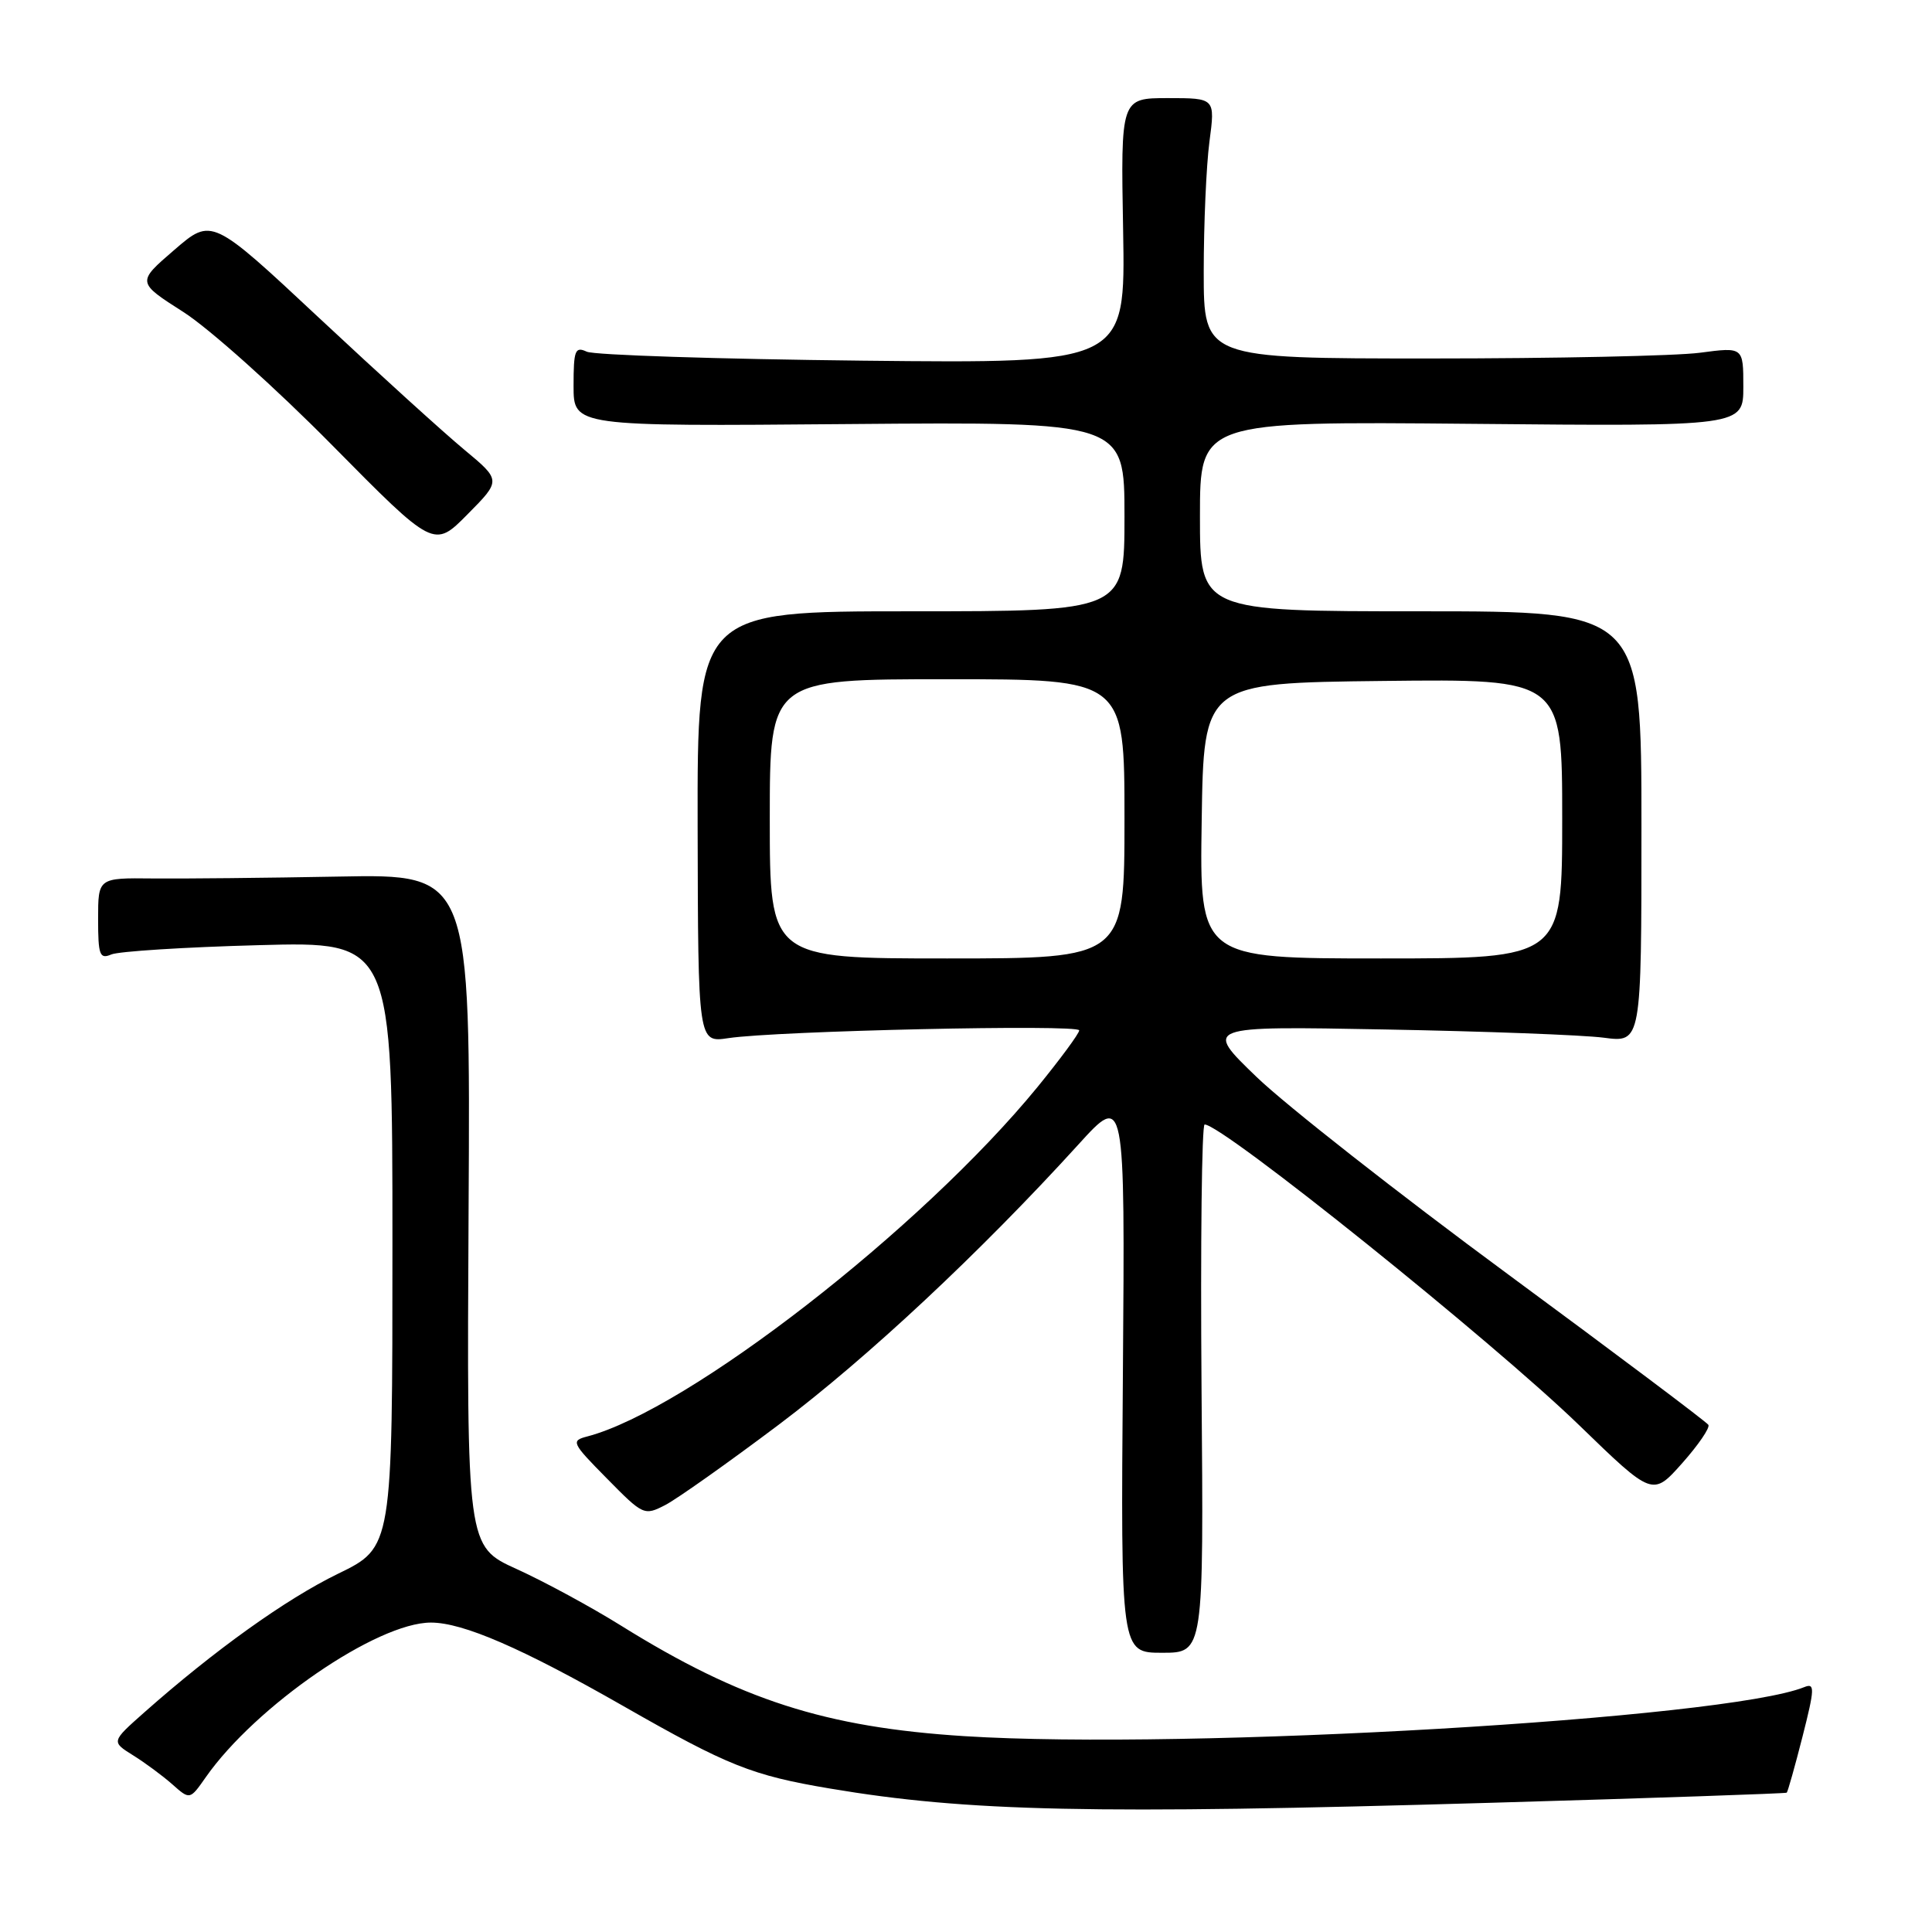 <?xml version="1.0" encoding="UTF-8" standalone="no"?>
<!DOCTYPE svg PUBLIC "-//W3C//DTD SVG 1.1//EN" "http://www.w3.org/Graphics/SVG/1.1/DTD/svg11.dtd" >
<svg xmlns="http://www.w3.org/2000/svg" xmlns:xlink="http://www.w3.org/1999/xlink" version="1.1" viewBox="0 0 256 256">
 <g >
 <path fill="currentColor"
d=" M 197.50 238.88 C 218.95 238.26 236.61 237.65 236.75 237.54 C 236.89 237.42 237.83 234.08 238.84 230.12 C 240.47 223.71 240.49 222.98 239.08 223.55 C 228.68 227.75 157.31 231.92 127.80 230.05 C 109.37 228.88 98.12 225.26 82.30 215.41 C 78.34 212.94 72.12 209.57 68.47 207.91 C 61.85 204.91 61.85 204.91 62.09 160.37 C 62.34 115.82 62.34 115.82 44.92 116.15 C 35.34 116.33 24.24 116.44 20.25 116.40 C 13.00 116.32 13.00 116.32 13.00 121.77 C 13.00 126.57 13.21 127.13 14.75 126.47 C 15.71 126.06 24.49 125.50 34.25 125.24 C 52.00 124.75 52.00 124.75 52.00 164.89 C 52.00 205.03 52.00 205.03 44.79 208.53 C 37.87 211.90 28.43 218.66 19.12 226.90 C 14.74 230.78 14.74 230.78 17.62 232.58 C 19.20 233.56 21.55 235.30 22.83 236.43 C 25.16 238.50 25.16 238.50 27.26 235.50 C 33.87 226.05 49.95 215.00 57.10 215.00 C 61.35 215.00 69.17 218.39 82.61 226.07 C 96.47 233.99 99.63 235.25 109.97 236.99 C 128.16 240.06 144.75 240.42 197.50 238.88 Z  M 159.21 184.00 C 159.06 164.75 159.24 149.00 159.62 149.00 C 162.00 149.00 197.79 177.74 209.24 188.84 C 218.98 198.28 218.98 198.28 222.89 193.89 C 225.03 191.48 226.60 189.19 226.37 188.80 C 226.14 188.42 214.16 179.42 199.75 168.80 C 185.35 158.19 170.40 146.45 166.53 142.73 C 159.50 135.96 159.50 135.96 183.50 136.41 C 196.70 136.65 209.75 137.14 212.50 137.50 C 217.50 138.16 217.50 138.16 217.50 109.58 C 217.50 81.00 217.50 81.00 188.25 81.00 C 159.00 81.00 159.00 81.00 159.00 68.41 C 159.00 55.83 159.00 55.83 195.00 56.16 C 231.00 56.50 231.00 56.50 231.00 51.24 C 231.00 45.98 231.00 45.98 225.25 46.74 C 222.09 47.16 206.00 47.50 189.50 47.50 C 159.50 47.50 159.50 47.50 159.50 36.00 C 159.50 29.68 159.84 21.91 160.26 18.75 C 161.02 13.00 161.02 13.00 154.76 13.00 C 148.50 13.00 148.50 13.00 148.82 30.58 C 149.13 48.16 149.13 48.16 114.32 47.79 C 95.17 47.58 78.71 47.05 77.75 46.60 C 76.20 45.88 76.00 46.40 76.00 51.14 C 76.00 56.50 76.00 56.50 112.50 56.19 C 149.00 55.89 149.00 55.89 149.00 68.44 C 149.00 81.00 149.00 81.00 120.69 81.00 C 92.39 81.00 92.39 81.00 92.44 109.58 C 92.50 138.16 92.50 138.16 96.50 137.56 C 102.92 136.59 143.00 135.70 143.00 136.53 C 143.00 136.94 140.51 140.31 137.48 144.03 C 122.09 162.84 91.15 186.85 77.81 190.34 C 75.62 190.91 75.75 191.18 80.42 195.91 C 85.23 200.80 85.36 200.86 88.16 199.42 C 89.73 198.60 96.50 193.81 103.20 188.77 C 114.95 179.92 129.88 165.96 142.87 151.68 C 149.07 144.85 149.07 144.85 148.79 181.93 C 148.50 219.00 148.50 219.00 154.00 219.00 C 159.50 219.00 159.50 219.00 159.21 184.00 Z  M 61.50 59.57 C 58.80 57.33 50.17 49.50 42.33 42.17 C 28.06 28.83 28.06 28.83 23.09 33.12 C 18.12 37.40 18.12 37.40 24.31 41.35 C 27.72 43.53 36.58 51.46 44.00 58.98 C 57.50 72.65 57.50 72.65 61.95 68.15 C 66.41 63.65 66.41 63.65 61.50 59.57 Z  M 102.00 108.50 C 102.00 90.00 102.00 90.00 125.50 90.00 C 149.00 90.00 149.00 90.00 149.00 108.50 C 149.00 127.00 149.00 127.00 125.50 127.00 C 102.00 127.00 102.00 127.00 102.00 108.50 Z  M 159.23 108.75 C 159.50 90.50 159.50 90.50 183.25 90.23 C 207.00 89.96 207.00 89.96 207.00 108.48 C 207.00 127.00 207.00 127.00 182.98 127.00 C 158.95 127.00 158.95 127.00 159.23 108.75 Z "/>
</g>
</svg>
